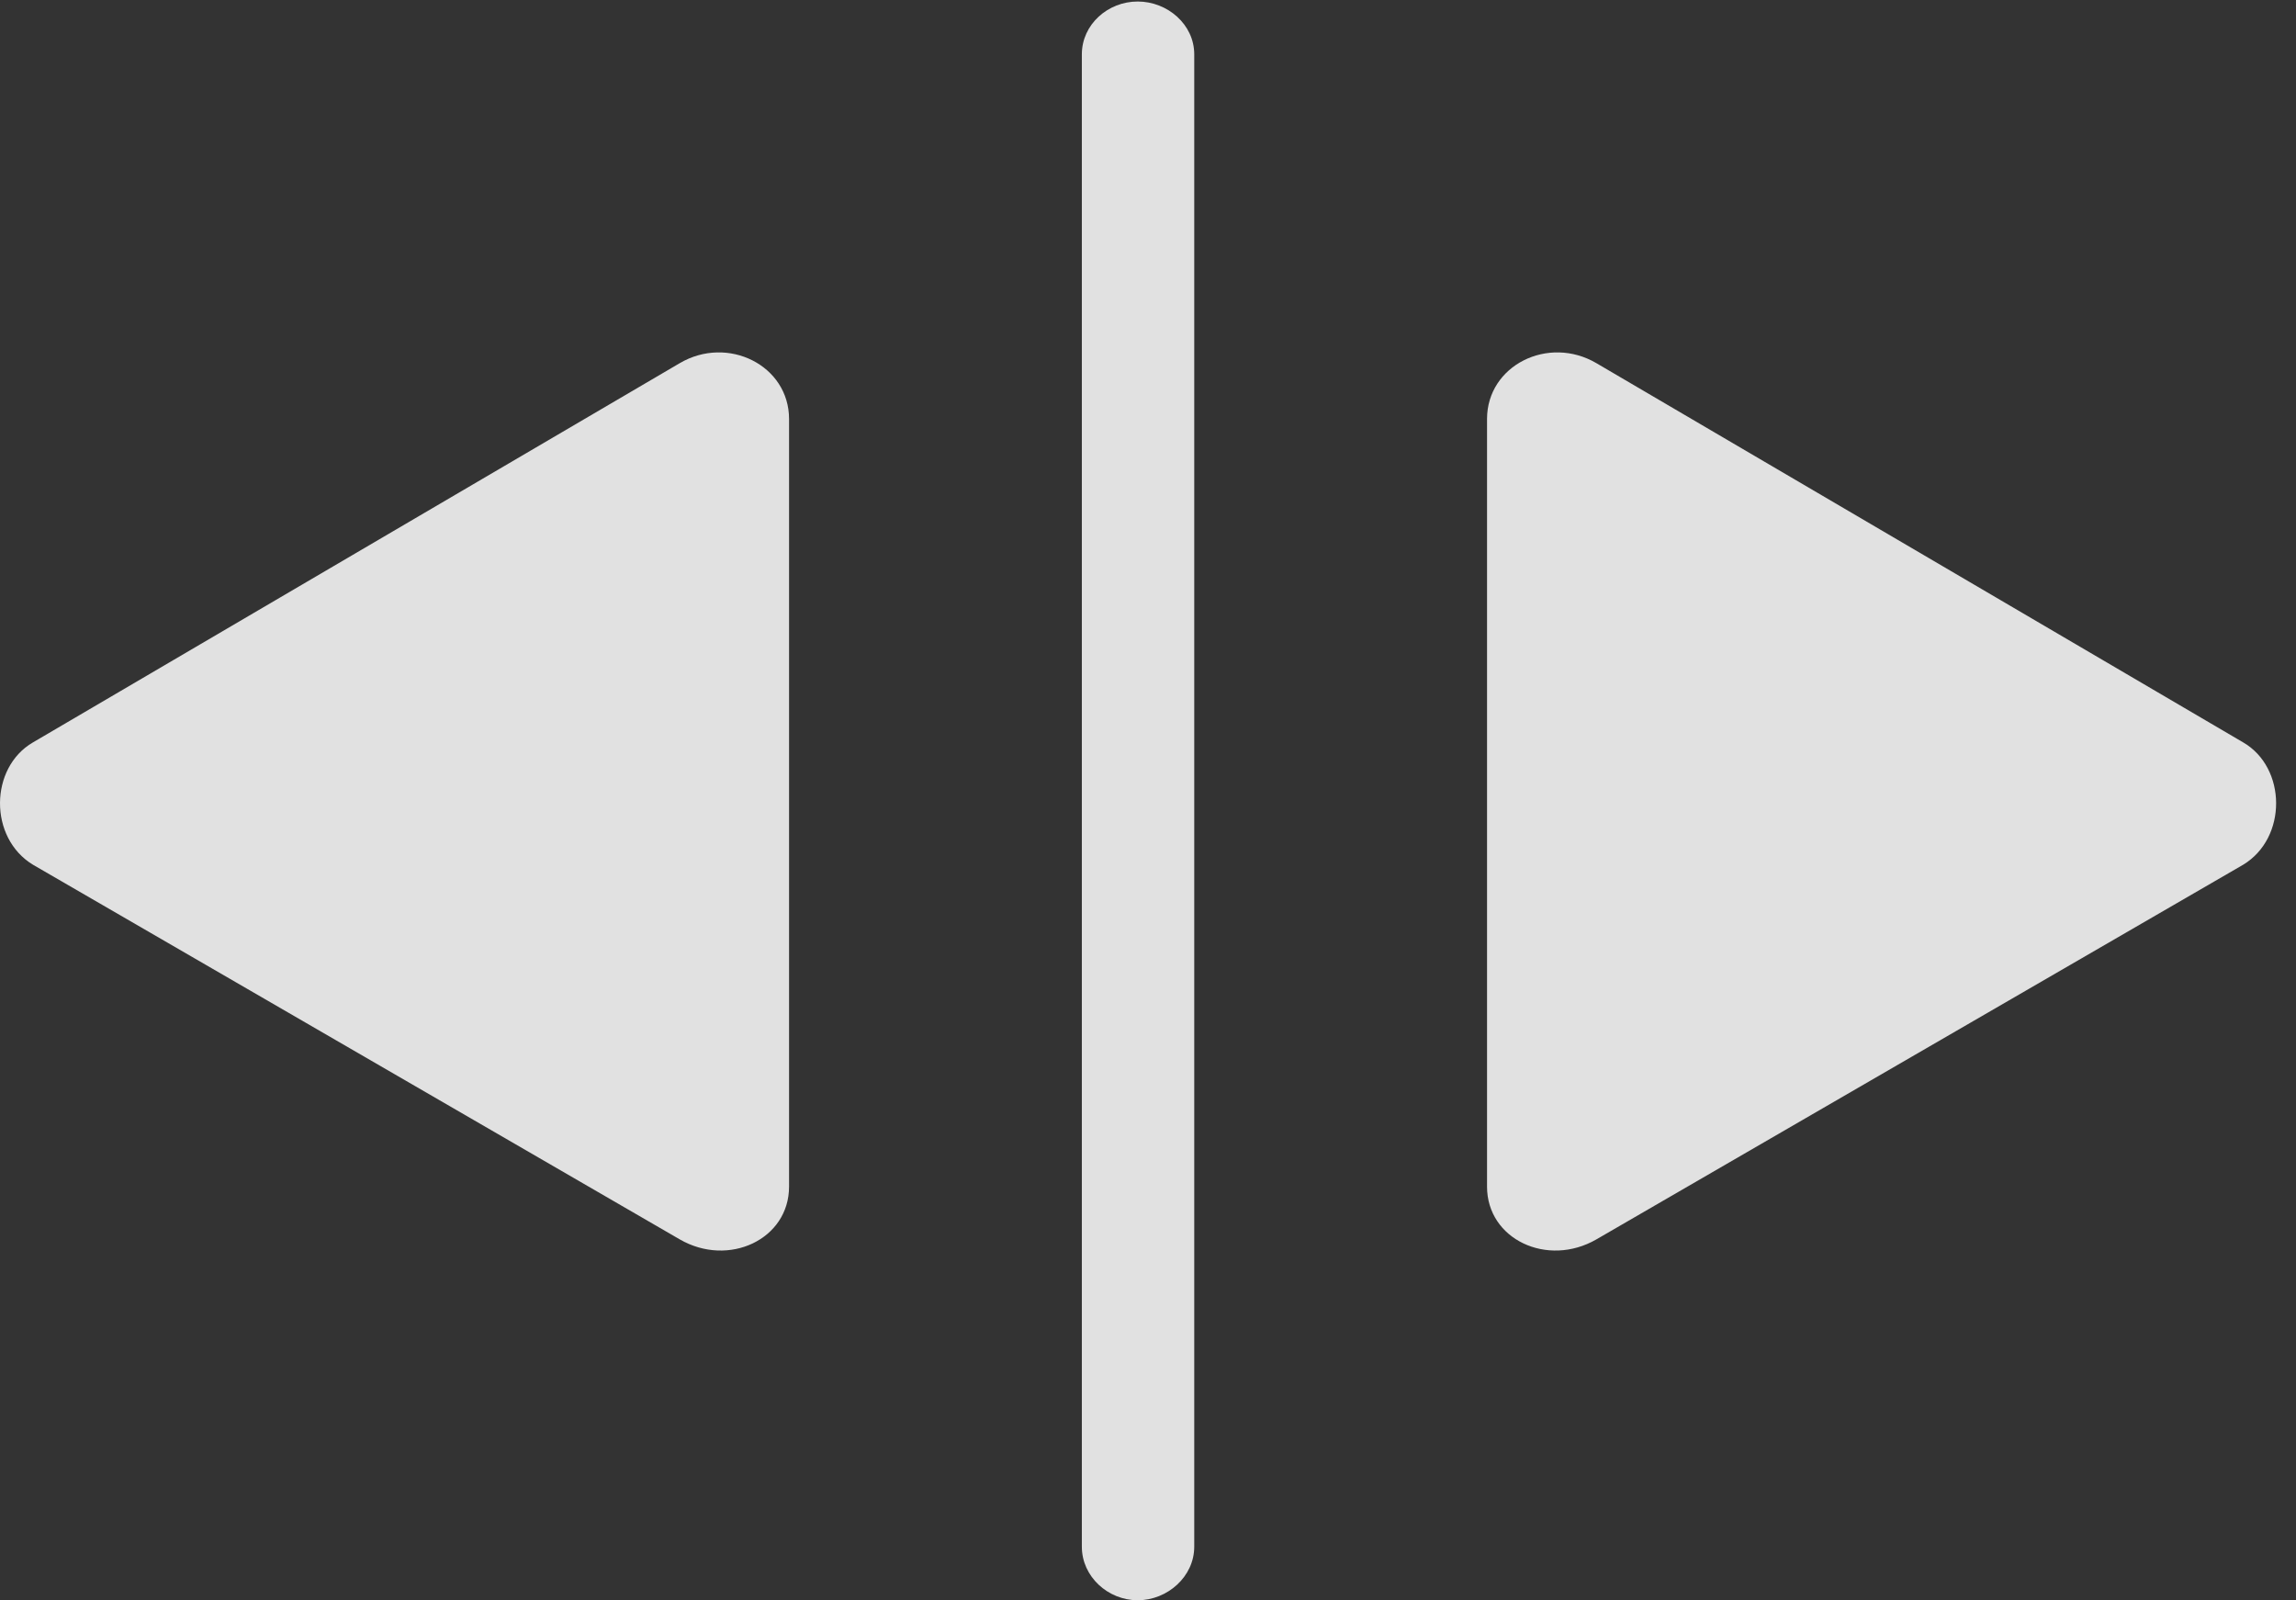 <?xml version="1.0" encoding="UTF-8"?>
<!--Generator: Apple Native CoreSVG 326-->
<!DOCTYPE svg
PUBLIC "-//W3C//DTD SVG 1.1//EN"
       "http://www.w3.org/Graphics/SVG/1.1/DTD/svg11.dtd">
<svg version="1.1" xmlns="http://www.w3.org/2000/svg" xmlns:xlink="http://www.w3.org/1999/xlink" viewBox="0 0 41.06 28.615">
 <rect x="0" y="0" width="41.06" height="28.615" fill="#333333" stroke="none"/>
 <g>
  <rect height="28.615" opacity="0" width="41.06" x="0" y="0"/>
  <path d="M0.59 15.463L12.156 22.162C13.031 22.668 14.111 22.162 14.111 21.219L14.111 7.492C14.111 6.535 13.017 5.988 12.156 6.494L0.59 13.275C-0.19 13.727-0.203 14.984 0.59 15.463ZM20.346 28.615C20.879 28.615 21.357 28.191 21.357 27.658L21.357 0.971C21.357 0.438 20.879 0.027 20.346 0.027C19.812 0.027 19.347 0.438 19.347 0.971L19.347 27.658C19.347 28.191 19.812 28.615 20.346 28.615ZM40.115 15.463C40.908 14.984 40.894 13.727 40.115 13.275L28.549 6.494C27.687 5.988 26.593 6.535 26.593 7.492L26.593 21.219C26.593 22.162 27.674 22.668 28.549 22.162Z" fill="white" fill-opacity="0.85"/>
 </g>
</svg>
